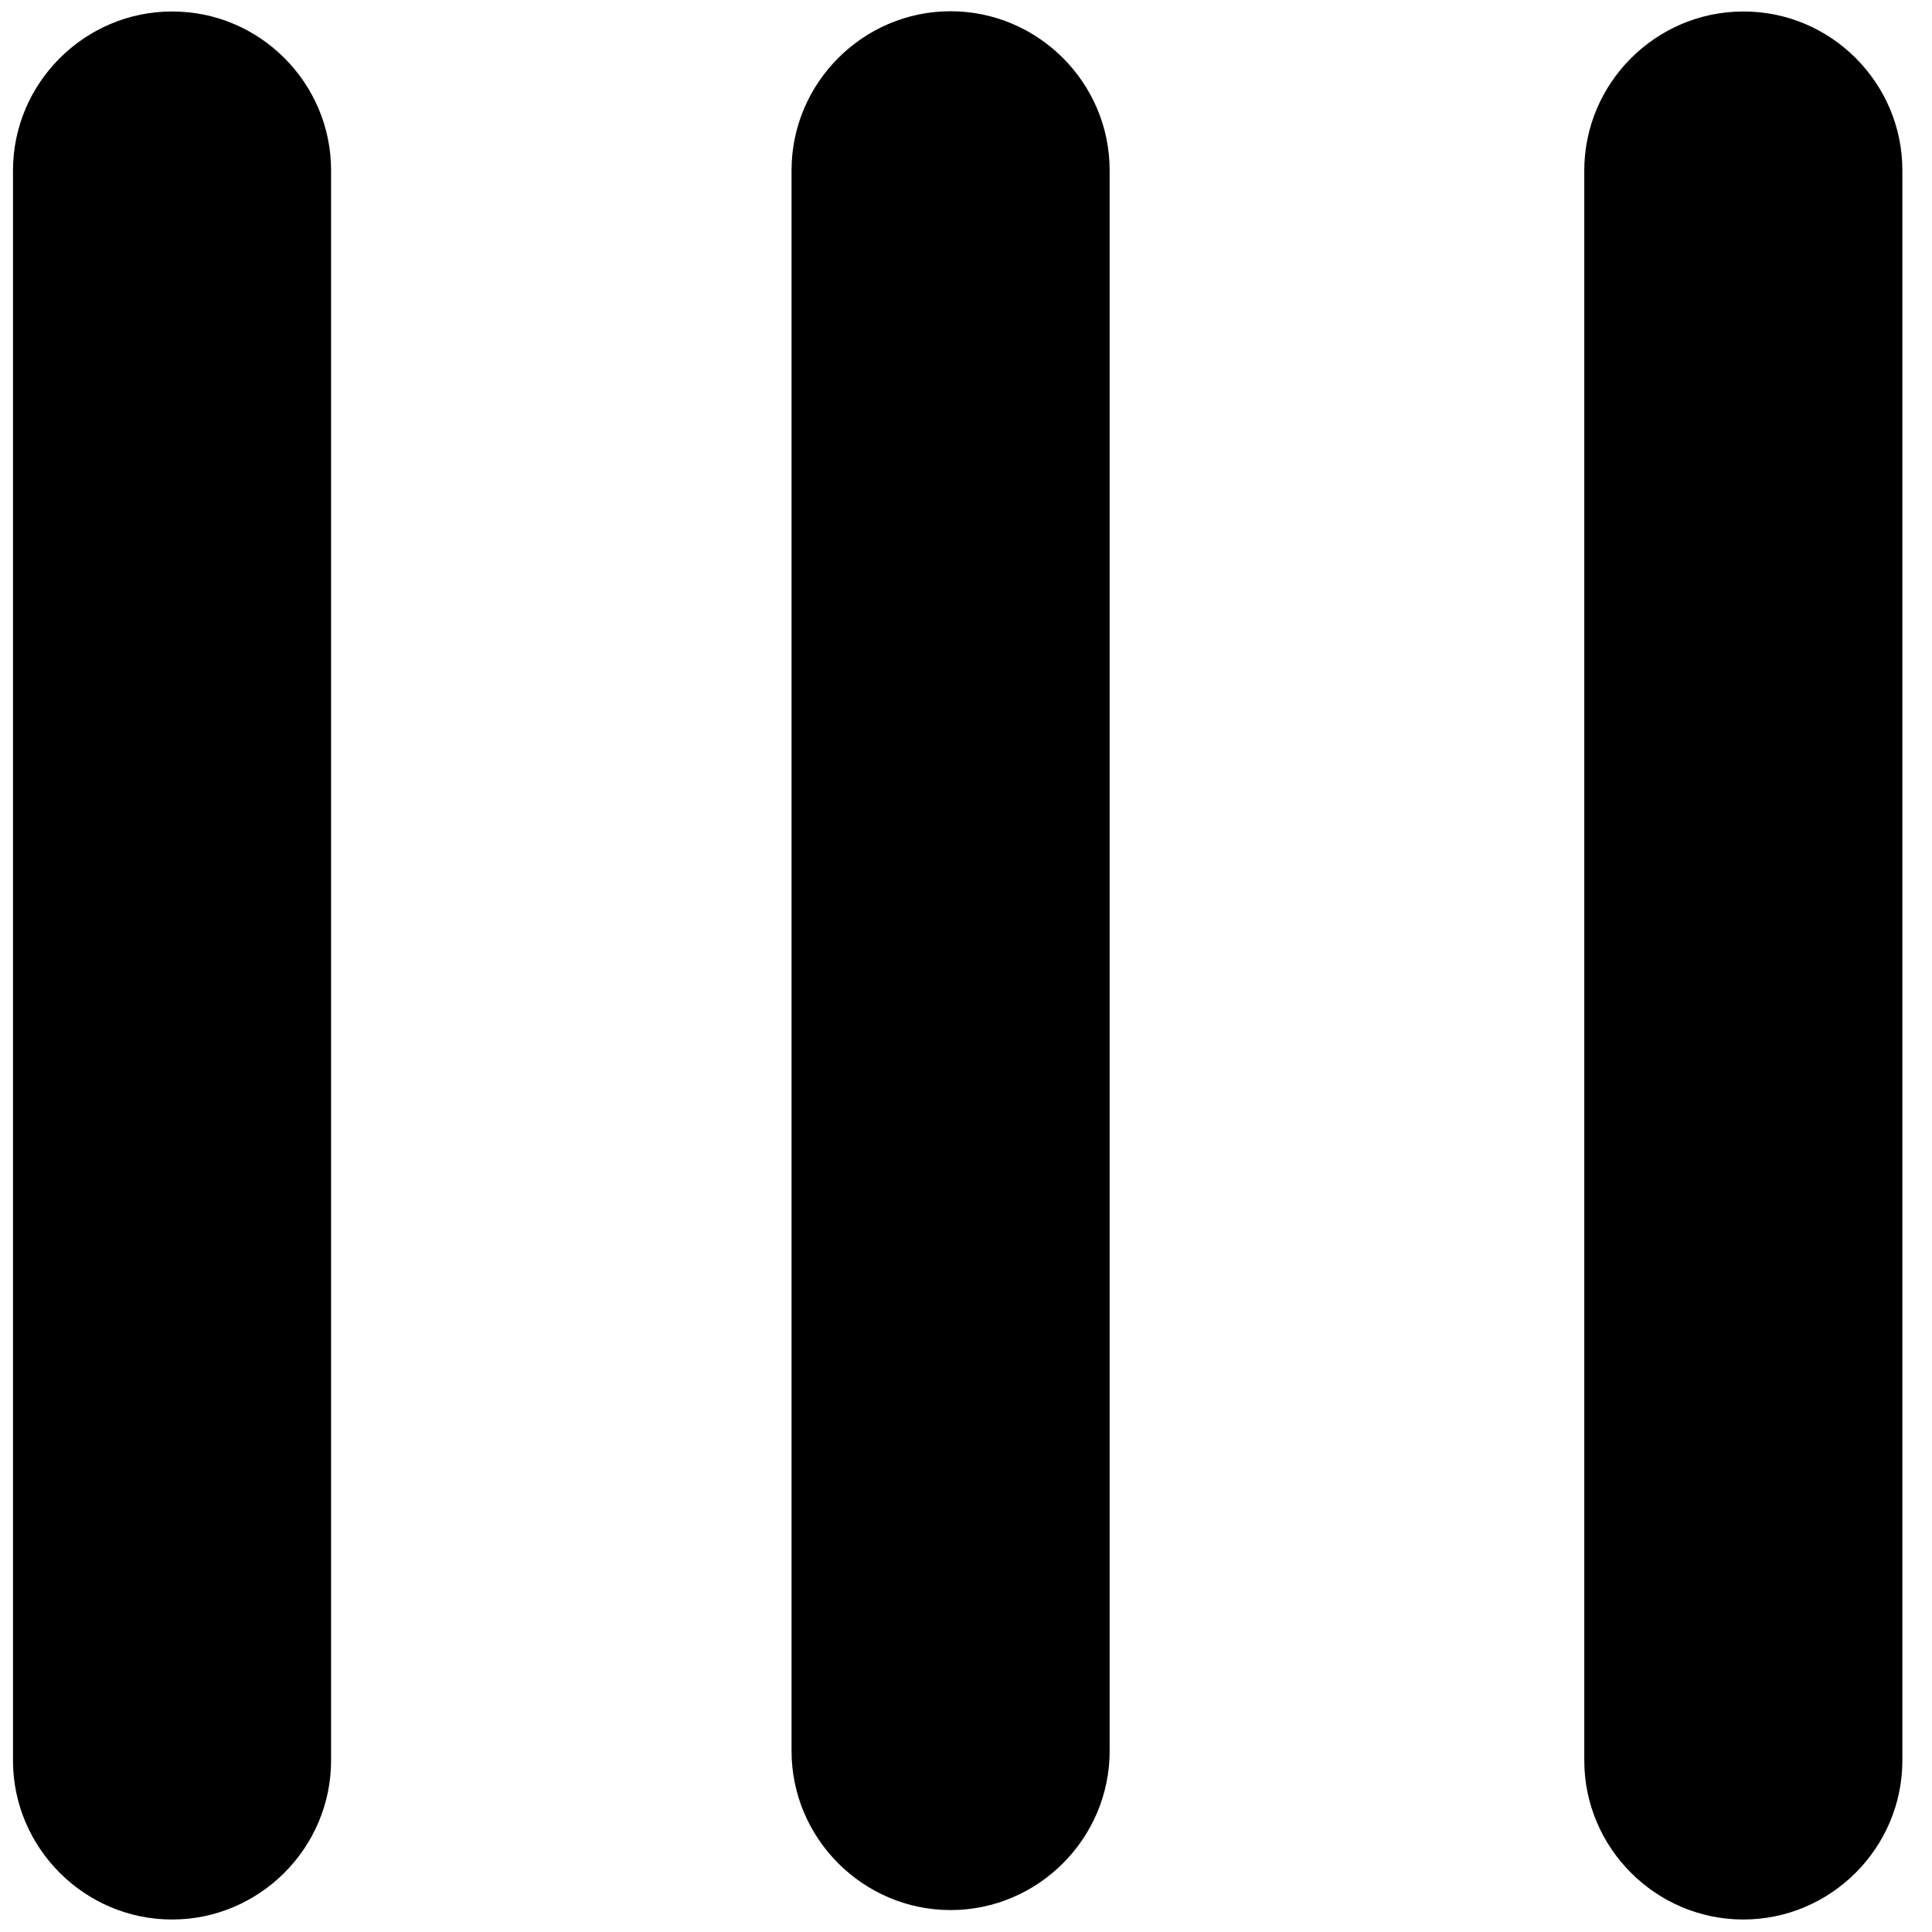 <?xml version="1.0" standalone="no"?><!DOCTYPE svg PUBLIC "-//W3C//DTD SVG 1.1//EN" "http://www.w3.org/Graphics/SVG/1.1/DTD/svg11.dtd"><svg t="1605779079161" class="icon" viewBox="0 0 1024 1024" version="1.1" xmlns="http://www.w3.org/2000/svg" p-id="6153" xmlns:xlink="http://www.w3.org/1999/xlink" width="200" height="200"><defs><style type="text/css"></style></defs><path d="M175.478 90.258L175.478 933.083c0 46.363-37.933 84.296-84.296 84.296s-84.296-37.933-84.296-84.296l0-842.693c0-46.363 37.933-84.296 84.296-84.296 46.363-0.132 84.296 37.801 84.296 84.164zM588.132 90.258L588.132 928.078c0 46.363-37.933 84.296-84.296 84.296s-84.296-37.933-84.296-84.296l0-837.82c0-46.363 37.933-84.296 84.296-84.296s84.296 37.933 84.296 84.296zM1008.293 90.258L1008.293 933.083c0 46.363-37.933 84.296-84.296 84.296s-84.296-37.933-84.296-84.296l0-842.693c0-46.363 37.933-84.296 84.296-84.296 46.363-0.132 84.296 37.801 84.296 84.164z"  p-id="6154"></path></svg>
